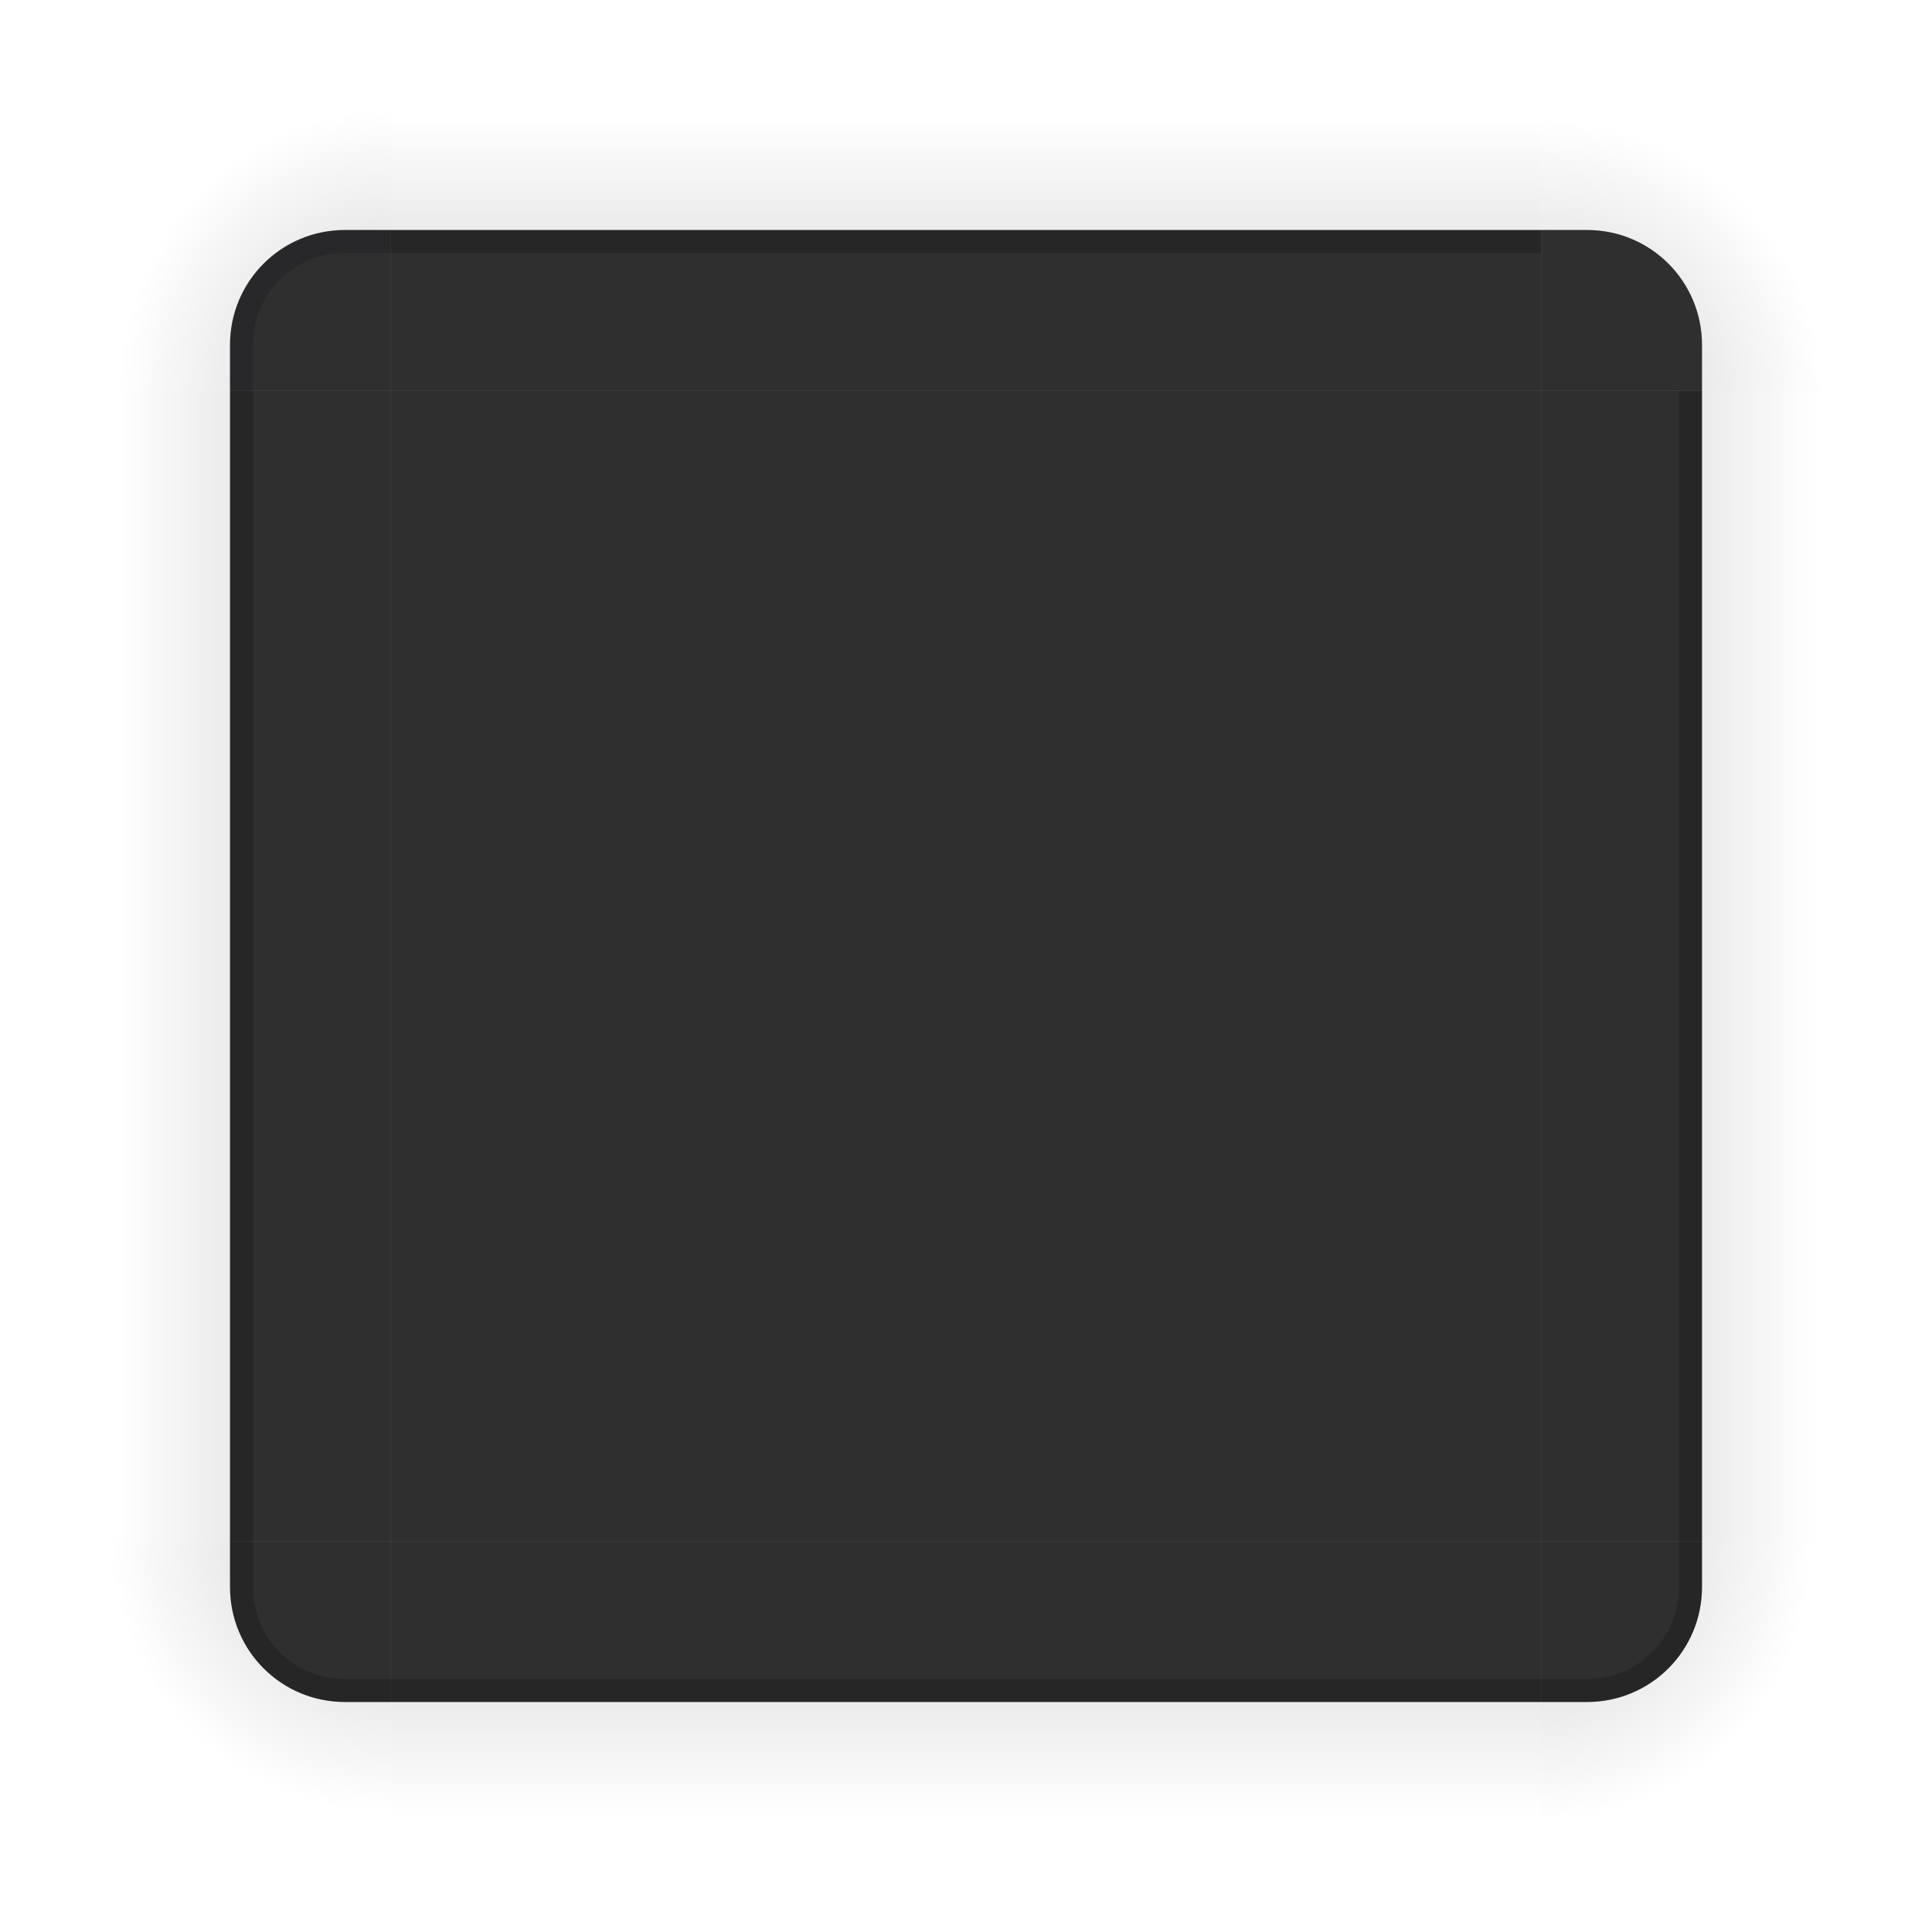 <?xml version="1.0" encoding="UTF-8" standalone="no"?>
<svg
   id="svg3642"
   width="84"
   height="84"
   version="1"
   sodipodi:docname="decoration.svg"
   inkscape:version="1.1.2 (0a00cf5339, 2022-02-04)"
   xmlns:inkscape="http://www.inkscape.org/namespaces/inkscape"
   xmlns:sodipodi="http://sodipodi.sourceforge.net/DTD/sodipodi-0.dtd"
   xmlns:xlink="http://www.w3.org/1999/xlink"
   xmlns="http://www.w3.org/2000/svg"
   xmlns:svg="http://www.w3.org/2000/svg"
   xmlns:rdf="http://www.w3.org/1999/02/22-rdf-syntax-ns#"
   xmlns:cc="http://creativecommons.org/ns#"
   xmlns:dc="http://purl.org/dc/elements/1.1/">
  <sodipodi:namedview
     pagecolor="#ffffff"
     bordercolor="#666666"
     borderopacity="1"
     objecttolerance="10"
     gridtolerance="10"
     guidetolerance="10"
     inkscape:pageopacity="0"
     inkscape:pageshadow="2"
     inkscape:window-width="1920"
     inkscape:window-height="1029"
     id="namedview56"
     showgrid="false"
     inkscape:zoom="11.232566"
     inkscape:cx="29.022754"
     inkscape:cy="39.795003"
     inkscape:window-x="0"
     inkscape:window-y="27"
     inkscape:window-maximized="1"
     inkscape:current-layer="svg3642"
     inkscape:pagecheckerboard="0" />
  <defs
     id="defs3644">
    <linearGradient
       id="linearGradient4215-49">
      <stop
         id="stop4217-5"
         offset="0"
         style="stop-color:#000000;stop-opacity:0.184" />
      <stop
         id="stop4223-8"
         offset="1"
         style="stop-color:#000000;stop-opacity:0" />
    </linearGradient>
    <radialGradient
       id="radialGradient4275"
       cx="984"
       cy="905.362"
       r="8.5"
       fx="984"
       fy="905.362"
       gradientTransform="matrix(-1.6187099e-5,-1.412,1.412,-1.618734e-5,-1261.154,1406.183)"
       gradientUnits="userSpaceOnUse"
       xlink:href="#linearGradient4215-49" />
    <linearGradient
       id="linearGradient4271"
       x1="83.6"
       x2="83.6"
       y1="-969.362"
       y2="-957.362"
       gradientTransform="matrix(0.714,0,0,1,-317.714,1250.362)"
       gradientUnits="userSpaceOnUse"
       xlink:href="#linearGradient4215-49" />
    <radialGradient
       id="radialGradient3382"
       cx="984"
       cy="905.362"
       r="8.5"
       fx="984"
       fy="905.362"
       gradientTransform="matrix(7.8257357e-6,1.412,-1.412,7.8257123e-6,1345.152,-1322.19)"
       gradientUnits="userSpaceOnUse"
       xlink:href="#linearGradient4215-49" />
    <linearGradient
       id="linearGradient4259"
       x1="83.6"
       x2="83.6"
       y1="-969.362"
       y2="-957.362"
       gradientTransform="matrix(0.714,0,0,1,-317.714,1250.362)"
       gradientUnits="userSpaceOnUse"
       xlink:href="#linearGradient4215-49" />
    <linearGradient
       id="linearGradient4452"
       x1="-260"
       x2="-260"
       y1="281"
       y2="293"
       gradientUnits="userSpaceOnUse"
       xlink:href="#linearGradient4215-49" />
    <linearGradient
       id="linearGradient4283"
       x1="83.6"
       x2="83.6"
       y1="-969.362"
       y2="-957.362"
       gradientTransform="matrix(0.714,0,0,1,-317.714,1250.362)"
       gradientUnits="userSpaceOnUse"
       xlink:href="#linearGradient4215-49" />
    <radialGradient
       id="radialGradient4255"
       cx="982.909"
       cy="906.453"
       r="8.5"
       fx="982.909"
       fy="906.453"
       gradientTransform="matrix(1.412,5.5406049e-6,-5.5406032e-6,1.412,-1320.624,-1262.697)"
       gradientUnits="userSpaceOnUse"
       xlink:href="#linearGradient4215-49" />
    <radialGradient
       id="radialGradient4263"
       cx="984"
       cy="905.362"
       r="8.5"
       fx="984"
       fy="905.362"
       gradientTransform="matrix(-1.412,-9.899721e-6,9.8996845e-6,-1.412,1406.17,1345.166)"
       gradientUnits="userSpaceOnUse"
       xlink:href="#linearGradient4215-49" />
  </defs>
  <rect
     style="opacity:1;fill:#302f2f;fill-opacity:1;stroke:none"
     id="decoration-center"
     class="ColorScheme-Background"
     width="50"
     height="50"
     x="17"
     y="17" />
  <g
     id="decoration-bottomleft">
    <path
       id="shadow-bottomleft"
       d="M 17,84 V 74 h -2 c -2.77,0 -5,-2.23 -5,-5 V 67 H 0 v 17 z"
       style="opacity:1;fill:url(#radialGradient4263);fill-opacity:1;stroke:none"
       inkscape:connector-curvature="0" />
    <path
       style="color:#383c4a;opacity:1;fill:#302f2f;fill-opacity:1;stroke:none"
       id="path87"
       class="ColorScheme-Background"
       d="m 17,74 v -7 h -7 v 2 c 0,2.77 2.23,5 5,5 z"
       inkscape:connector-curvature="0" />
    <path
       style="color:#000000;font-style:normal;font-variant:normal;font-weight:normal;font-stretch:normal;font-size:medium;line-height:normal;font-family:sans-serif;text-indent:0;text-align:start;text-decoration:none;text-decoration-line:none;text-decoration-style:solid;text-decoration-color:#000000;letter-spacing:normal;word-spacing:normal;text-transform:none;writing-mode:lr-tb;direction:ltr;baseline-shift:baseline;text-anchor:start;white-space:normal;clip-rule:nonzero;display:inline;overflow:visible;visibility:visible;opacity:0.2;isolation:auto;mix-blend-mode:normal;color-interpolation:sRGB;color-interpolation-filters:linearRGB;solid-color:#000000;solid-opacity:1;fill:#000000;fill-opacity:1;fill-rule:nonzero;stroke:none;stroke-width:2;stroke-linecap:butt;stroke-linejoin:miter;stroke-miterlimit:4;stroke-dasharray:none;stroke-dashoffset:0;stroke-opacity:1;color-rendering:auto;image-rendering:auto;shape-rendering:auto;text-rendering:auto;enable-background:accumulate"
       id="path4447"
       d="m 10,67 v 2 c 0,2.77 2.23,5 5,5 h 2 v -1 h -2 c -2.233,0 -4,-1.767 -4,-4 v -2 z"
       inkscape:connector-curvature="0" />
  </g>
  <g
     id="decoration-left">
    <g
       id="shadow-left-3"
       transform="matrix(-1,0,0,1,298,-240)">
      <rect
         id="rect31"
         width="50"
         height="10"
         x="-307"
         y="288"
         transform="rotate(-90)"
         style="opacity:1;fill:url(#linearGradient4271);fill-opacity:1;stroke:none" />
      <rect
         id="rect33"
         width="7"
         height="1"
         x="278"
         y="257"
         transform="translate(3,2)"
         style="fill:#3498db;fill-opacity:0" />
    </g>
    <path
       style="color:#383c4a;opacity:1;fill:#302f2f;fill-opacity:1;stroke:none"
       id="path71"
       class="ColorScheme-Background"
       d="m 10,17 v 50 l 7,10e-6 v -50 z"
       inkscape:connector-curvature="0" />
    <path
       style="color:#000000;font-style:normal;font-variant:normal;font-weight:normal;font-stretch:normal;font-size:medium;line-height:normal;font-family:sans-serif;text-indent:0;text-align:start;text-decoration:none;text-decoration-line:none;text-decoration-style:solid;text-decoration-color:#000000;letter-spacing:normal;word-spacing:normal;text-transform:none;writing-mode:lr-tb;direction:ltr;baseline-shift:baseline;text-anchor:start;white-space:normal;clip-rule:nonzero;display:inline;overflow:visible;visibility:visible;opacity:0.2;isolation:auto;mix-blend-mode:normal;color-interpolation:sRGB;color-interpolation-filters:linearRGB;solid-color:#000000;solid-opacity:1;fill:#000000;fill-opacity:1;fill-rule:nonzero;stroke:none;stroke-width:2;stroke-linecap:butt;stroke-linejoin:miter;stroke-miterlimit:4;stroke-dasharray:none;stroke-dashoffset:0;stroke-opacity:1;color-rendering:auto;image-rendering:auto;shape-rendering:auto;text-rendering:auto;enable-background:accumulate"
       id="path4438"
       d="m 10,17 v 50 h 1 V 17 Z"
       inkscape:connector-curvature="0" />
  </g>
  <g
     id="decoration-right">
    <g
       id="shadow-right"
       transform="translate(-214,-240)">
      <rect
         id="rect45"
         width="50"
         height="10"
         x="-307"
         y="288"
         transform="rotate(-90)"
         style="opacity:1;fill:url(#linearGradient4452);fill-opacity:1;stroke:none" />
      <rect
         id="rect47"
         width="7"
         height="1"
         x="278"
         y="257"
         transform="translate(3,2)"
         style="fill:#3498db;fill-opacity:0" />
    </g>
    <path
       style="color:#383c4a;opacity:1;fill:#302f2f;fill-opacity:1;stroke:none"
       id="path79"
       class="ColorScheme-Background"
       d="m 74,17 v 50 l -7,1e-5 v -50 z"
       inkscape:connector-curvature="0" />
    <path
       style="color:#000000;font-style:normal;font-variant:normal;font-weight:normal;font-stretch:normal;font-size:medium;line-height:normal;font-family:sans-serif;text-indent:0;text-align:start;text-decoration:none;text-decoration-line:none;text-decoration-style:solid;text-decoration-color:#000000;letter-spacing:normal;word-spacing:normal;text-transform:none;writing-mode:lr-tb;direction:ltr;baseline-shift:baseline;text-anchor:start;white-space:normal;clip-rule:nonzero;display:inline;overflow:visible;visibility:visible;opacity:0.2;isolation:auto;mix-blend-mode:normal;color-interpolation:sRGB;color-interpolation-filters:linearRGB;solid-color:#000000;solid-opacity:1;fill:#000000;fill-opacity:1;fill-rule:nonzero;stroke:none;stroke-width:2;stroke-linecap:butt;stroke-linejoin:miter;stroke-miterlimit:4;stroke-dasharray:none;stroke-dashoffset:0;stroke-opacity:1;color-rendering:auto;image-rendering:auto;shape-rendering:auto;text-rendering:auto;enable-background:accumulate"
       id="path4440"
       d="m 73,17 v 50 h 1 V 17 Z"
       inkscape:connector-curvature="0" />
  </g>
  <g
     id="decoration-bottom">
    <g
       id="shadow-bottom"
       transform="rotate(90,269,55)">
      <rect
         id="rect39"
         width="50"
         height="10"
         x="-307"
         y="288"
         transform="rotate(-90)"
         style="opacity:1;fill:url(#linearGradient4259);fill-opacity:1;stroke:none" />
      <rect
         id="rect41"
         width="7"
         height="1"
         x="278"
         y="257"
         transform="translate(3,2)"
         style="fill:#3498db;fill-opacity:0" />
    </g>
    <path
       style="color:#383c4a;opacity:1;fill:#302f2f;fill-opacity:1;stroke:none"
       id="path95"
       class="ColorScheme-Background"
       d="m 17,74 h 50 v -7 h -50 z"
       inkscape:connector-curvature="0" />
    <path
       style="color:#000000;font-style:normal;font-variant:normal;font-weight:normal;font-stretch:normal;font-size:medium;line-height:normal;font-family:sans-serif;text-indent:0;text-align:start;text-decoration:none;text-decoration-line:none;text-decoration-style:solid;text-decoration-color:#000000;letter-spacing:normal;word-spacing:normal;text-transform:none;writing-mode:lr-tb;direction:ltr;baseline-shift:baseline;text-anchor:start;white-space:normal;clip-rule:nonzero;display:inline;overflow:visible;visibility:visible;opacity:0.2;isolation:auto;mix-blend-mode:normal;color-interpolation:sRGB;color-interpolation-filters:linearRGB;solid-color:#000000;solid-opacity:1;fill:#000000;fill-opacity:1;fill-rule:nonzero;stroke:none;stroke-width:2;stroke-linecap:butt;stroke-linejoin:miter;stroke-miterlimit:4;stroke-dasharray:none;stroke-dashoffset:0;stroke-opacity:1;color-rendering:auto;image-rendering:auto;shape-rendering:auto;text-rendering:auto;enable-background:accumulate"
       id="path4436"
       d="m 17,73 v 1 h 50 v -1 z"
       inkscape:connector-curvature="0" />
  </g>
  <g
     id="decoration-bottomright">
    <path
       id="shadow-bottomright"
       d="M 84,67 H 74 v 2 c 0,2.77 -2.23,5 -5,5 h -2 v 10 h 17 z"
       style="opacity:1;fill:url(#radialGradient3382);fill-opacity:1;stroke:none"
       inkscape:connector-curvature="0" />
    <path
       style="color:#383c4a;opacity:1;fill:#302f2f;fill-opacity:1;stroke:none"
       id="path103"
       class="ColorScheme-Background"
       d="m 67,74 v -7 h 7 v 2 c 0,2.77 -2.23,5 -5,5 z"
       inkscape:connector-curvature="0" />
    <path
       style="color:#000000;font-style:normal;font-variant:normal;font-weight:normal;font-stretch:normal;font-size:medium;line-height:normal;font-family:sans-serif;text-indent:0;text-align:start;text-decoration:none;text-decoration-line:none;text-decoration-style:solid;text-decoration-color:#000000;letter-spacing:normal;word-spacing:normal;text-transform:none;writing-mode:lr-tb;direction:ltr;baseline-shift:baseline;text-anchor:start;white-space:normal;clip-rule:nonzero;display:inline;overflow:visible;visibility:visible;opacity:0.2;isolation:auto;mix-blend-mode:normal;color-interpolation:sRGB;color-interpolation-filters:linearRGB;solid-color:#000000;solid-opacity:1;fill:#000000;fill-opacity:1;fill-rule:nonzero;stroke:none;stroke-width:2;stroke-linecap:butt;stroke-linejoin:miter;stroke-miterlimit:4;stroke-dasharray:none;stroke-dashoffset:0;stroke-opacity:1;color-rendering:auto;image-rendering:auto;shape-rendering:auto;text-rendering:auto;enable-background:accumulate"
       id="path4449"
       d="m 73,67 v 2 c 0,2.233 -1.767,4 -4,4 h -2 v 1 h 2 c 2.77,0 5,-2.23 5,-5 v -2 z"
       inkscape:connector-curvature="0" />
  </g>
  <g
     id="decoration-top">
    <g
       id="shadow-top-6"
       transform="matrix(0,-1,-1,0,324,298)">
      <rect
         id="rect51"
         width="50"
         height="10"
         x="-307"
         y="288"
         transform="rotate(-90)"
         style="opacity:1;fill:url(#linearGradient4283);fill-opacity:1;stroke:none" />
      <rect
         id="rect53"
         width="7"
         height="1"
         x="278"
         y="257"
         transform="translate(3,2)"
         style="fill:#3498db;fill-opacity:0" />
    </g>
    <path
       style="color:#383c4a;opacity:1;fill:#302f2f;fill-opacity:1;stroke:none"
       id="path111"
       class="ColorScheme-Background"
       d="m 17,10 h 50 v 7 h -50 z"
       inkscape:connector-curvature="0" />
    <path
       style="color:#000000;font-style:normal;font-variant:normal;font-weight:normal;font-stretch:normal;font-size:medium;line-height:normal;font-family:sans-serif;text-indent:0;text-align:start;text-decoration:none;text-decoration-line:none;text-decoration-style:solid;text-decoration-color:#000000;letter-spacing:normal;word-spacing:normal;text-transform:none;writing-mode:lr-tb;direction:ltr;baseline-shift:baseline;text-anchor:start;white-space:normal;clip-rule:nonzero;display:inline;overflow:visible;visibility:visible;opacity:0.2;isolation:auto;mix-blend-mode:normal;color-interpolation:sRGB;color-interpolation-filters:linearRGB;solid-color:#000000;solid-opacity:1;fill:#000000;fill-opacity:1;fill-rule:nonzero;stroke:none;stroke-width:2;stroke-linecap:butt;stroke-linejoin:miter;stroke-miterlimit:4;stroke-dasharray:none;stroke-dashoffset:0;stroke-opacity:1;color-rendering:auto;image-rendering:auto;shape-rendering:auto;text-rendering:auto;enable-background:accumulate"
       id="path4433"
       d="m 17,10 v 1 h 50 v -1 z"
       inkscape:connector-curvature="0" />
  </g>
  <g
     id="decoration-topright">
    <path
       id="shadow-topright"
       d="m 67,0 v 10 h 2 c 2.77,0 5,2.23 5,5 v 2 H 84 V 0 Z"
       style="opacity:1;fill:url(#radialGradient4255);fill-opacity:1;stroke:none"
       inkscape:connector-curvature="0" />
    <path
       style="color:#383c4a;opacity:1;fill:#302f2f;fill-opacity:1;stroke:none"
       id="path119"
       class="ColorScheme-Background"
       d="m 67,10 v 7 h 7 v -2 c 0,-2.77 -2.23,-5 -5,-5 z"
       inkscape:connector-curvature="0" />
    <path
       style="color:#000000;font-style:normal;font-variant:normal;font-weight:normal;font-stretch:normal;font-size:medium;line-height:normal;font-family:sans-serif;text-indent:0;text-align:start;text-decoration:none;text-decoration-line:none;text-decoration-style:solid;text-decoration-color:#000000;letter-spacing:normal;word-spacing:normal;text-transform:none;writing-mode:lr-tb;direction:ltr;baseline-shift:baseline;text-anchor:start;white-space:normal;clip-rule:nonzero;display:inline;overflow:visible;visibility:visible;opacity:0.2;isolation:auto;mix-blend-mode:normal;color-interpolation:sRGB;color-interpolation-filters:linearRGB;solid-color:#000000;solid-opacity:1;fill:#302f2f;fill-opacity:1;fill-rule:nonzero;stroke:none;stroke-width:2;stroke-linecap:butt;stroke-linejoin:miter;stroke-miterlimit:4;stroke-dasharray:none;stroke-dashoffset:0;stroke-opacity:1;color-rendering:auto;image-rendering:auto;shape-rendering:auto;text-rendering:auto;enable-background:accumulate"
       id="path4445"
       d="m 67,10 v 1 h 2 c 2.233,0 4,1.767 4,4 v 2 h 1 v -2 c 0,-2.77 -2.23,-5 -5,-5 z"
       inkscape:connector-curvature="0" />
  </g>
  <g
     id="decoration-topleft"
     style="image-rendering:auto">
    <path
       id="shadow-topleft"
       d="m 0,17 h 10 v -2 c 0,-2.77 2.23,-5 5,-5 h 2 V 0 H 0 Z"
       style="opacity:1;fill:url(#radialGradient4275);fill-opacity:1;stroke:none"
       inkscape:connector-curvature="0" />
    <path
       style="color:#383c4a;opacity:1;fill:#302f2f;fill-opacity:1;stroke:none"
       id="path63"
       class="ColorScheme-Background"
       d="m 17,10 v 7 h -7 v -2 c 0,-2.77 2.23,-5 5,-5 z"
       inkscape:connector-curvature="0" />
    <path
       style="color:#000000;font-style:normal;font-variant:normal;font-weight:normal;font-stretch:normal;font-size:medium;line-height:normal;font-family:sans-serif;text-indent:0;text-align:start;text-decoration:none;text-decoration-line:none;text-decoration-style:solid;text-decoration-color:#000000;letter-spacing:normal;word-spacing:normal;text-transform:none;writing-mode:lr-tb;direction:ltr;baseline-shift:baseline;text-anchor:start;white-space:normal;clip-rule:nonzero;display:inline;overflow:visible;visibility:visible;opacity:0.2;isolation:auto;mix-blend-mode:normal;color-interpolation:sRGB;color-interpolation-filters:linearRGB;solid-color:#000000;solid-opacity:1;fill:#0c0e14;fill-opacity:1;fill-rule:nonzero;stroke:none;stroke-width:2;stroke-linecap:butt;stroke-linejoin:miter;stroke-miterlimit:4;stroke-dasharray:none;stroke-dashoffset:0;stroke-opacity:1;color-rendering:auto;image-rendering:auto;shape-rendering:auto;text-rendering:auto;enable-background:accumulate"
       id="rect4410"
       d="m 15,10 c -2.77,0 -5,2.23 -5,5 v 2 h 1 v -2 c 0,-2.233 1.767,-4 4,-4 h 2 v -1 z"
       inkscape:connector-curvature="0" />
  </g>
</svg>
